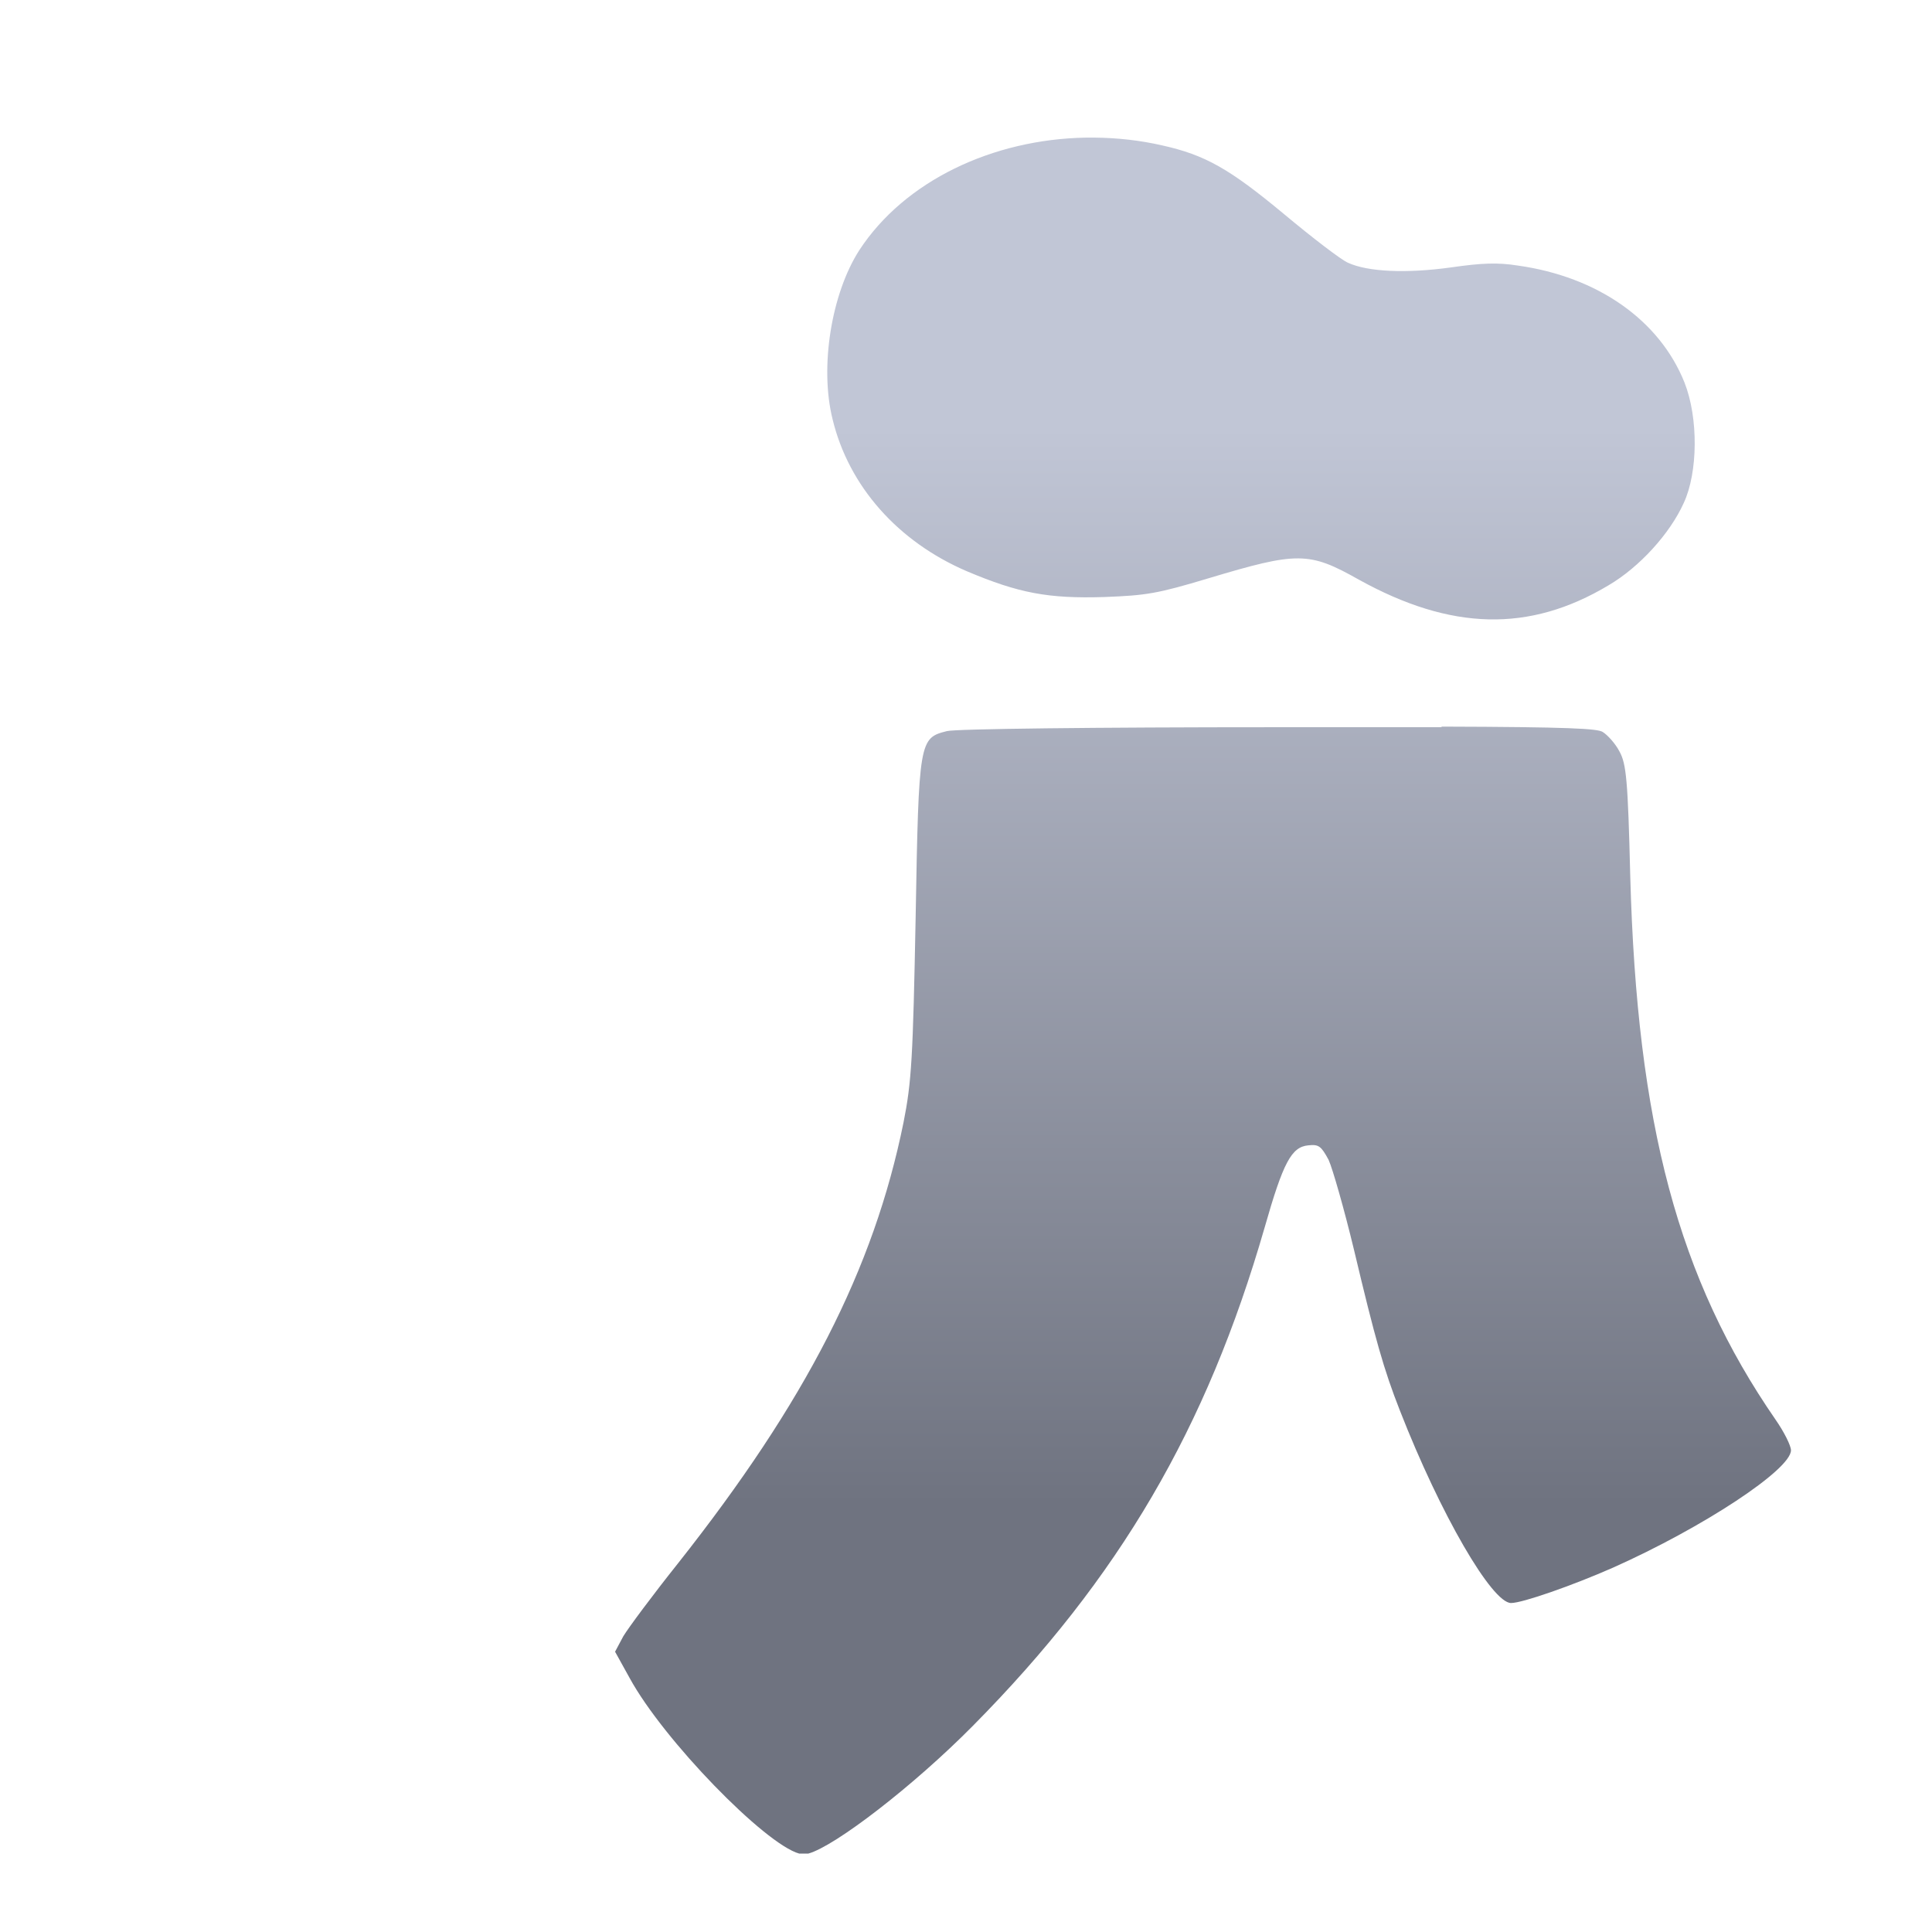 <svg xmlns="http://www.w3.org/2000/svg" xmlns:xlink="http://www.w3.org/1999/xlink" width="64" height="64" viewBox="0 0 64 64" version="1.1"><defs><linearGradient id="linear0" gradientUnits="userSpaceOnUse" x1="0" y1="0" x2="0" y2="1" gradientTransform="matrix(56,0,0,35.898,4,14.051)"><stop offset="0" style="stop-color:#c1c6d6;stop-opacity:1;"/><stop offset="1" style="stop-color:#6f7380;stop-opacity:1;"/></linearGradient></defs><g id="surface1"><path style=" stroke:none;fill-rule:nonzero;fill:url(#linear0);" d="M 35.969 4.559 C 32.879 4.613 29.965 5.992 28.465 8.289 C 27.543 9.723 27.145 12.156 27.582 13.895 C 28.117 16.105 29.742 17.945 32.035 18.926 C 33.746 19.648 34.723 19.836 36.59 19.777 C 37.977 19.723 38.332 19.668 40.035 19.156 C 42.988 18.27 43.363 18.27 45.016 19.203 C 48.059 20.887 50.656 20.961 53.281 19.391 C 54.309 18.789 55.32 17.676 55.777 16.66 C 56.246 15.652 56.266 13.848 55.801 12.672 C 54.977 10.609 52.93 9.168 50.281 8.797 C 49.613 8.691 49.086 8.711 48.062 8.859 C 46.594 9.062 45.312 9.008 44.652 8.703 C 44.43 8.609 43.477 7.879 42.523 7.082 C 40.73 5.594 39.926 5.133 38.496 4.816 C 37.766 4.648 37.008 4.566 36.277 4.559 C 36.176 4.559 36.074 4.559 35.984 4.559 M 47.738 24.09 C 46.316 24.09 44.543 24.09 42.289 24.09 C 36.266 24.09 31.621 24.145 31.367 24.219 C 30.453 24.449 30.434 24.516 30.332 30.383 C 30.242 35.035 30.199 35.832 29.93 37.184 C 28.945 42.039 26.691 46.434 22.465 51.781 C 21.633 52.824 20.82 53.918 20.648 54.203 L 20.375 54.715 L 20.855 55.582 C 21.98 57.645 25.336 61.086 26.473 61.402 L 26.777 61.402 C 27.66 61.16 30.266 59.156 32.234 57.164 C 37.082 52.262 39.973 47.32 41.891 40.668 C 42.508 38.504 42.781 37.992 43.34 37.941 C 43.688 37.902 43.766 37.969 44.012 38.422 C 44.145 38.715 44.527 40.051 44.852 41.398 C 45.555 44.359 45.836 45.359 46.375 46.73 C 47.723 50.18 49.426 53.102 50.055 53.102 C 50.434 53.102 52.094 52.52 53.434 51.93 C 56.426 50.594 59.328 48.68 59.328 48.043 C 59.328 47.891 59.105 47.441 58.82 47.031 C 55.598 42.367 54.227 37.242 54.004 29.02 C 53.926 25.816 53.871 25.301 53.648 24.895 C 53.516 24.637 53.254 24.348 53.09 24.246 C 52.918 24.137 52.004 24.082 47.766 24.07 M 47.766 24.082 "/></g></svg>
